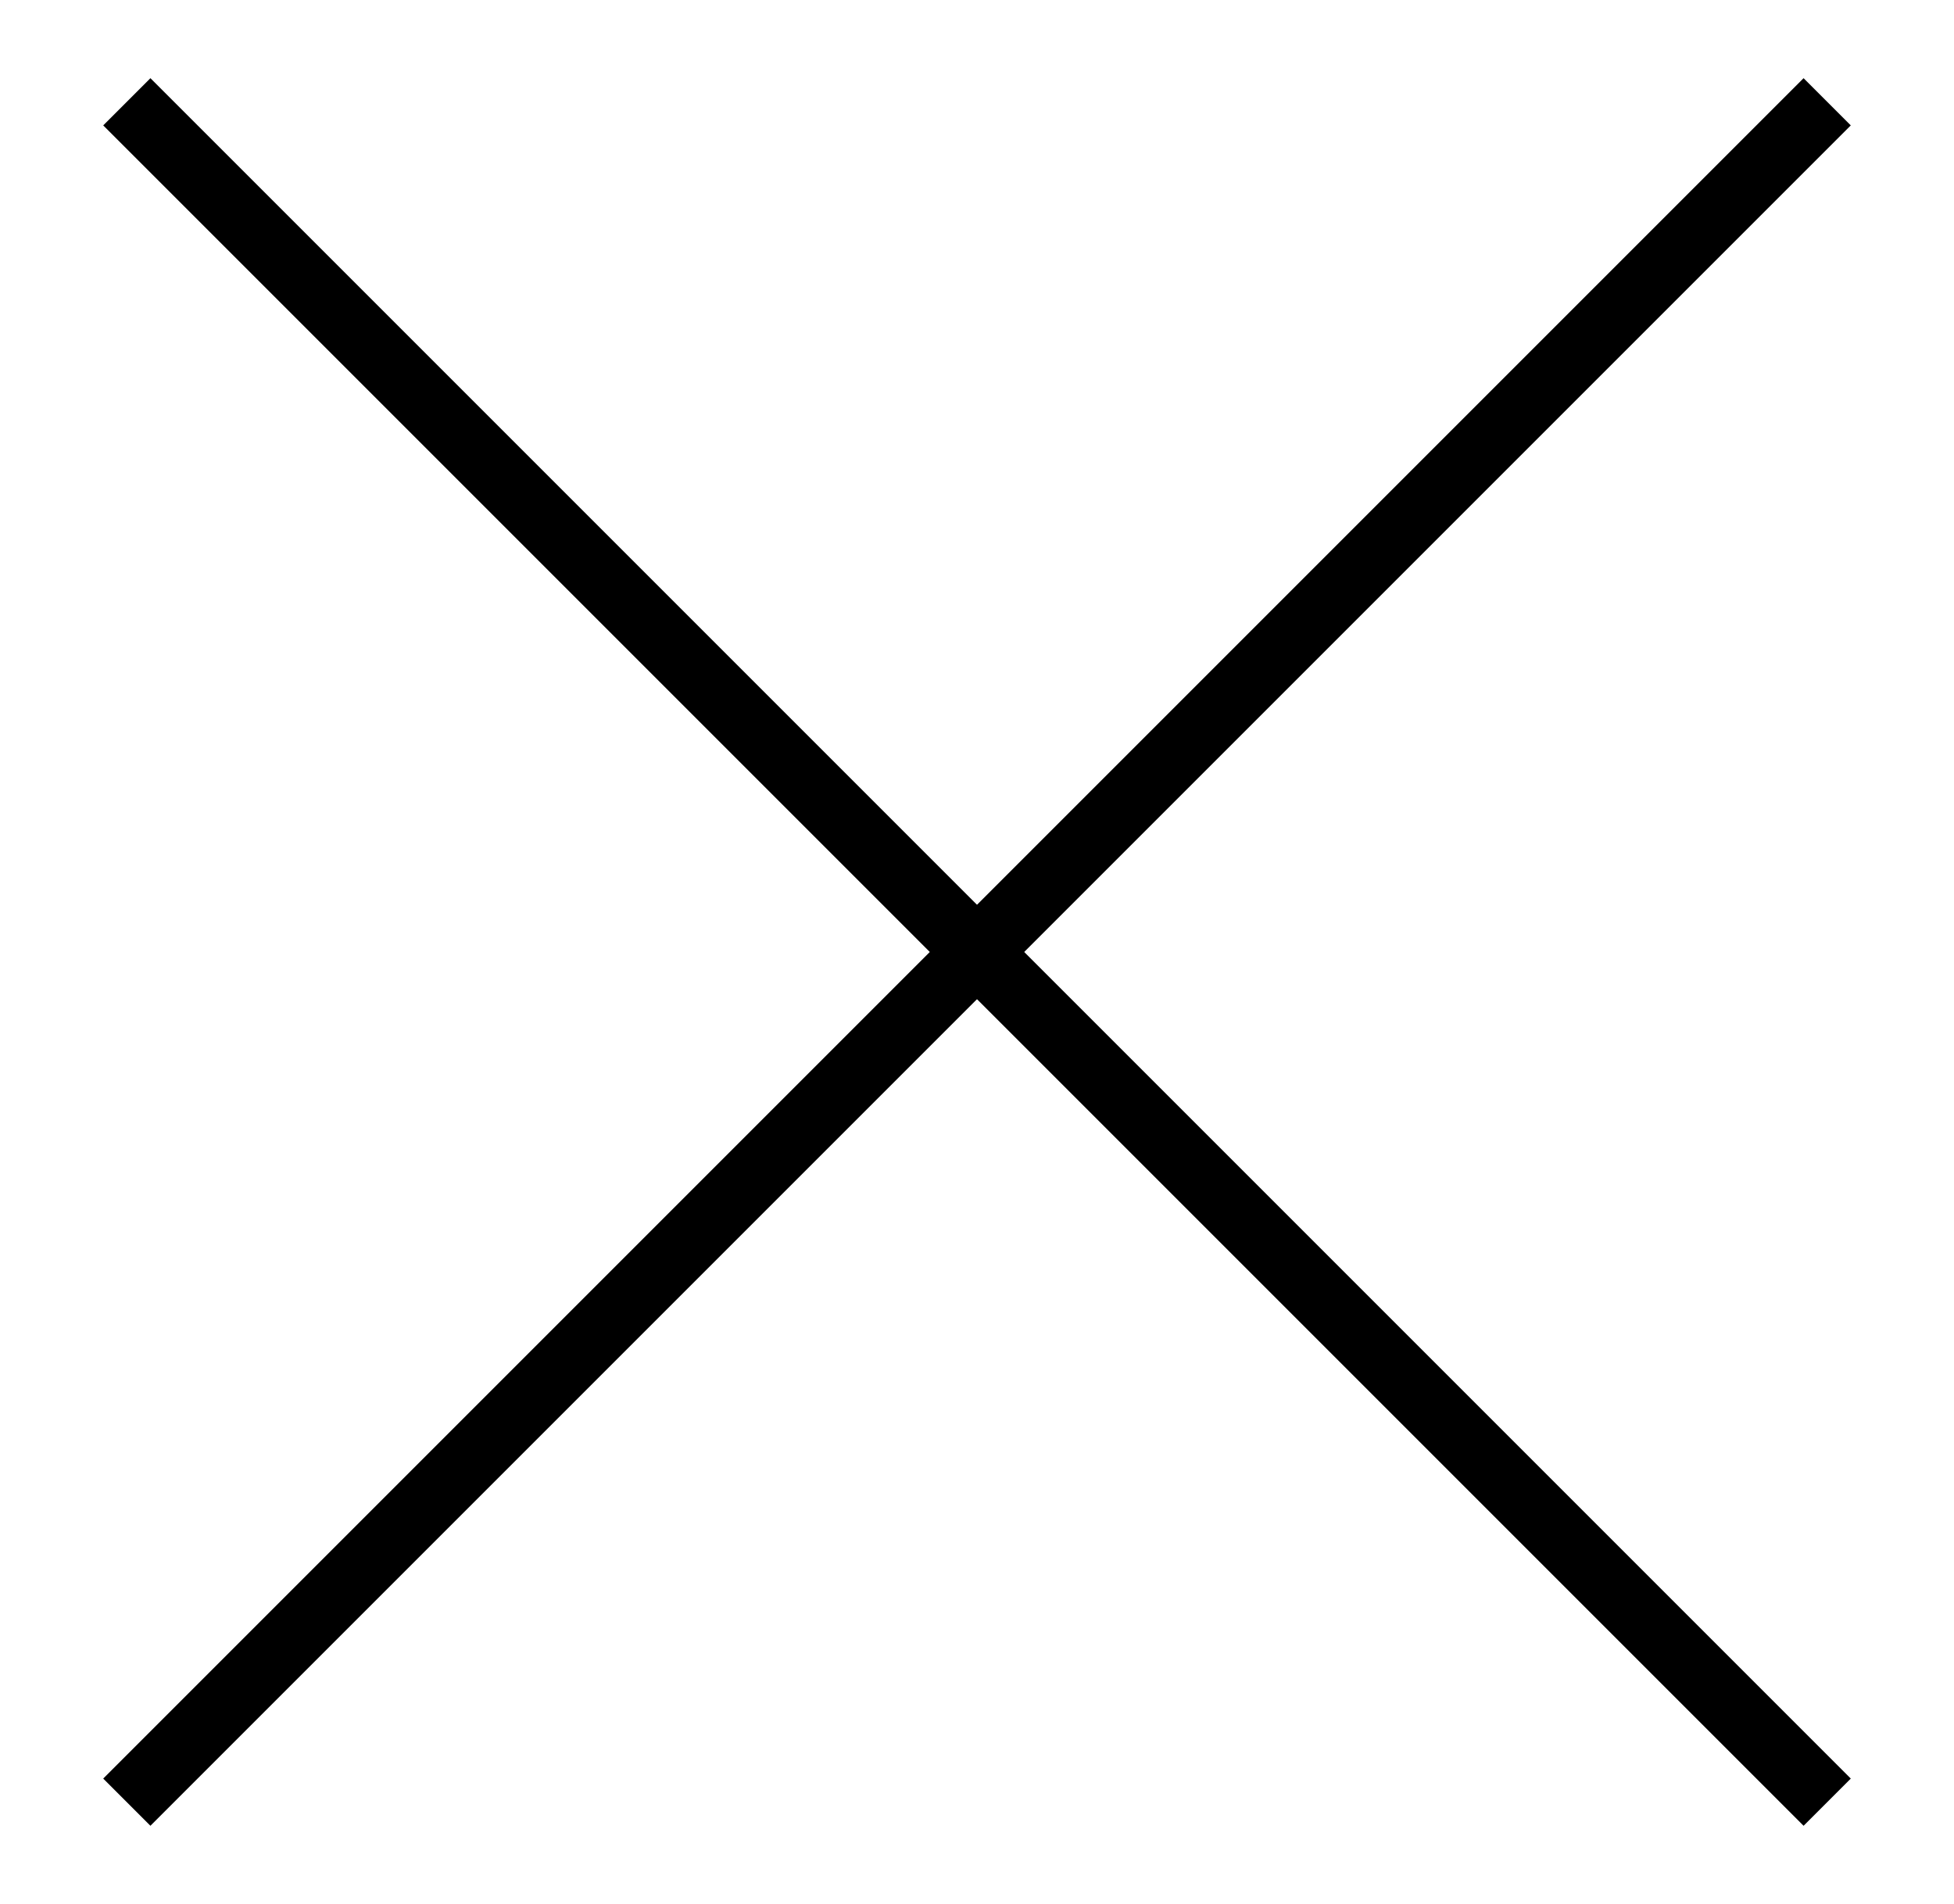 <?xml version="1.0" encoding="utf-8"?>
<!-- Generator: Adobe Illustrator 18.1.1, SVG Export Plug-In . SVG Version: 6.00 Build 0)  -->
<!DOCTYPE svg PUBLIC "-//W3C//DTD SVG 1.1//EN" "http://www.w3.org/Graphics/SVG/1.1/DTD/svg11.dtd">
<svg version="1.1" id="Layer_1" xmlns="http://www.w3.org/2000/svg" xmlns:xlink="http://www.w3.org/1999/xlink" x="0px" y="0px"
	 viewBox="0 0 117.1 114.1" enable-background="new 0 0 117.1 114.1" xml:space="preserve">
<line fill="none" stroke="#000000" stroke-width="4" x1="7.6" y1="108" x2="109.5" y2="6.1"/>
<line fill="none" stroke="#000000" stroke-width="4" x1="7.6" y1="6.1" x2="109.5" y2="108"/>
</svg>

